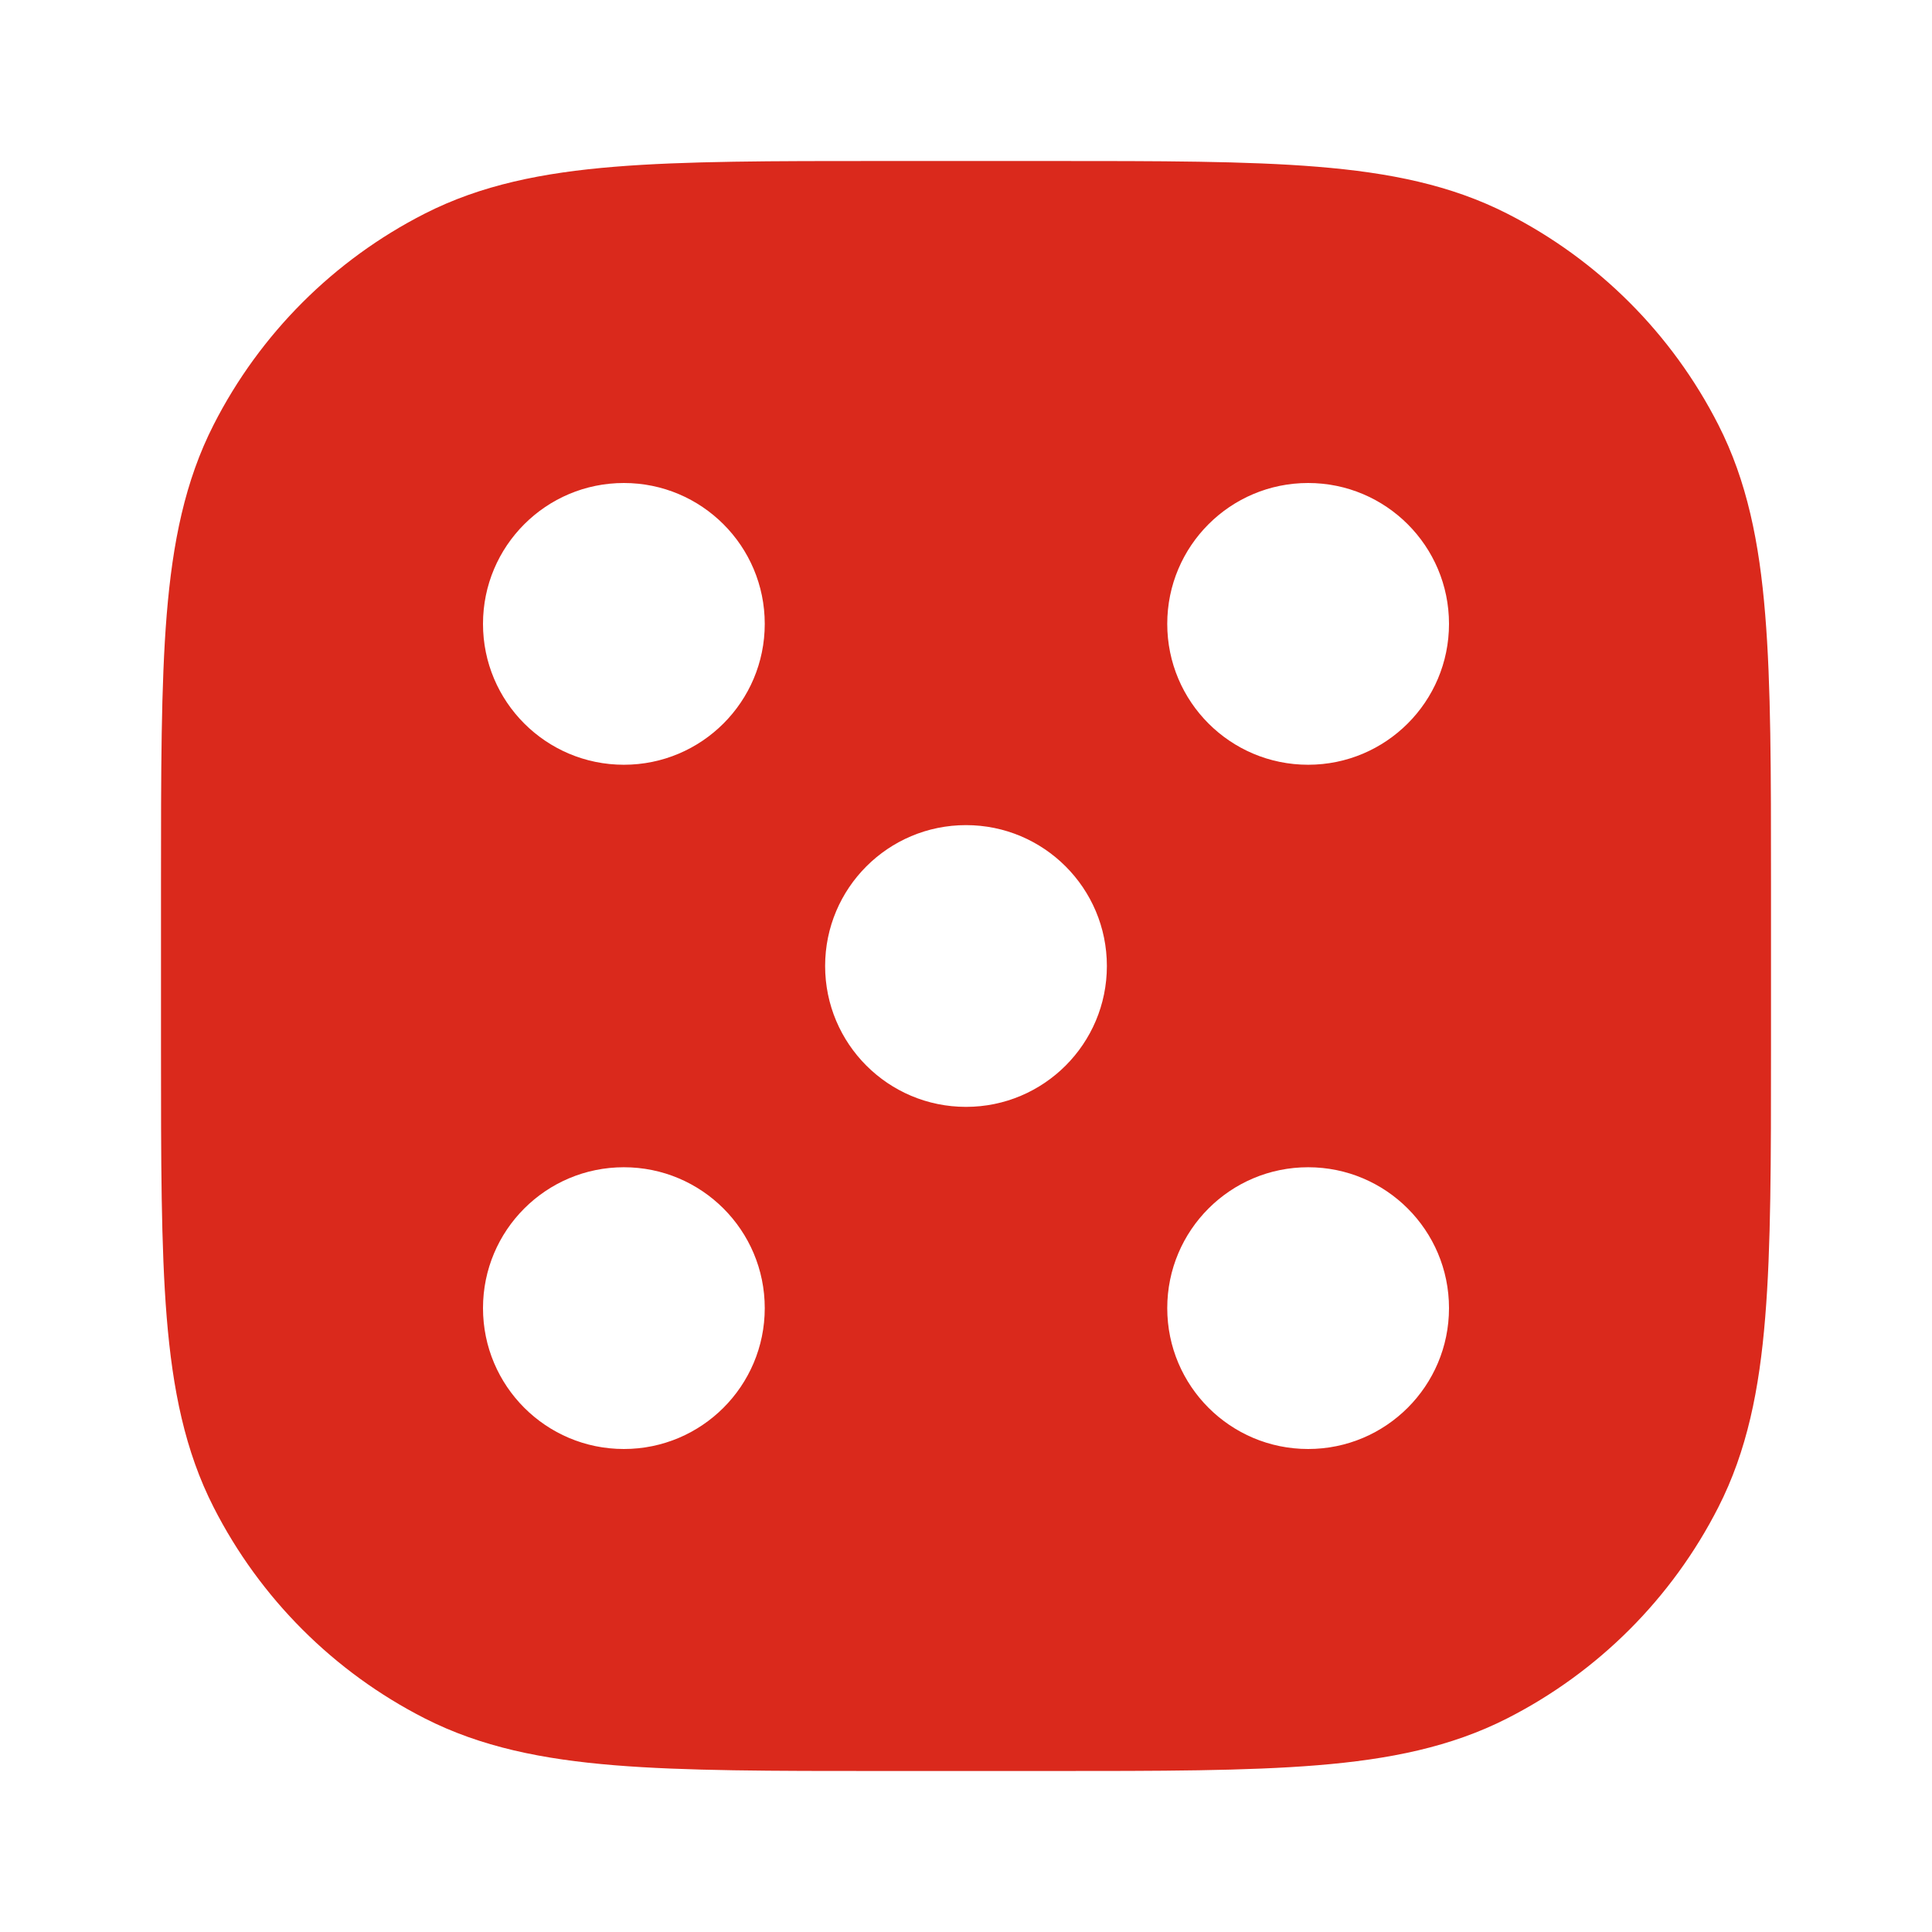<svg clip-rule="evenodd" fill-rule="evenodd" height="512" stroke-linejoin="round" stroke-miterlimit="2" viewBox="0 0 24 24" width="512" xmlns="http://www.w3.org/2000/svg"><g id="Dice-Five" transform="matrix(.5 0 0 .5 10.956 22)"><path d="m0-40h4.175c2.726 0 4.894 0 6.643.143 1.791.146 3.319.453 4.717 1.165 2.259 1.15 4.094 2.986 5.244 5.244.713 1.398 1.02 2.926 1.165 4.718.144 1.749.144 3.917.144 6.642v4.176c0 2.725 0 4.893-.144 6.642-.145 1.792-.452 3.32-1.165 4.718-1.15 2.258-2.985 4.094-5.244 5.244-1.398.712-2.926 1.019-4.717 1.165-1.749.143-3.917.143-6.642.143h-4.176c-2.726 0-4.895 0-6.644-.143-1.791-.146-3.318-.453-4.716-1.165-2.258-1.15-4.094-2.986-5.244-5.244-.713-1.398-1.019-2.926-1.166-4.718-.142-1.749-.142-3.917-.142-6.642v-4.176c0-2.725 0-4.893.142-6.642.147-1.792.453-3.32 1.166-4.718 1.15-2.258 2.986-4.094 5.244-5.244 1.398-.712 2.925-1.019 4.716-1.165 1.75-.143 3.918-.143 6.644-.143m-2.912 11.5c0 1.933-1.567 3.5-3.5 3.5-1.934 0-3.5-1.567-3.5-3.5s1.566-3.5 3.5-3.5c1.933 0 3.5 1.567 3.5 3.5m17 0c0 1.933-1.567 3.5-3.5 3.5-1.934 0-3.5-1.567-3.5-3.5s1.566-3.5 3.5-3.5c1.933 0 3.5 1.567 3.5 3.5m-20.5 20.5c1.933 0 3.5-1.567 3.5-3.5s-1.567-3.5-3.5-3.5c-1.934 0-3.5 1.567-3.5 3.5s1.566 3.5 3.5 3.5m20.5-3.5c0 1.933-1.567 3.5-3.5 3.5-1.934 0-3.5-1.567-3.5-3.5s1.566-3.5 3.5-3.5c1.933 0 3.5 1.567 3.5 3.5m-12-5c1.933 0 3.5-1.567 3.5-3.5s-1.567-3.5-3.5-3.5c-1.934 0-3.5 1.567-3.5 3.5s1.566 3.5 3.5 3.5" fill="#DA291C"/></g></svg>